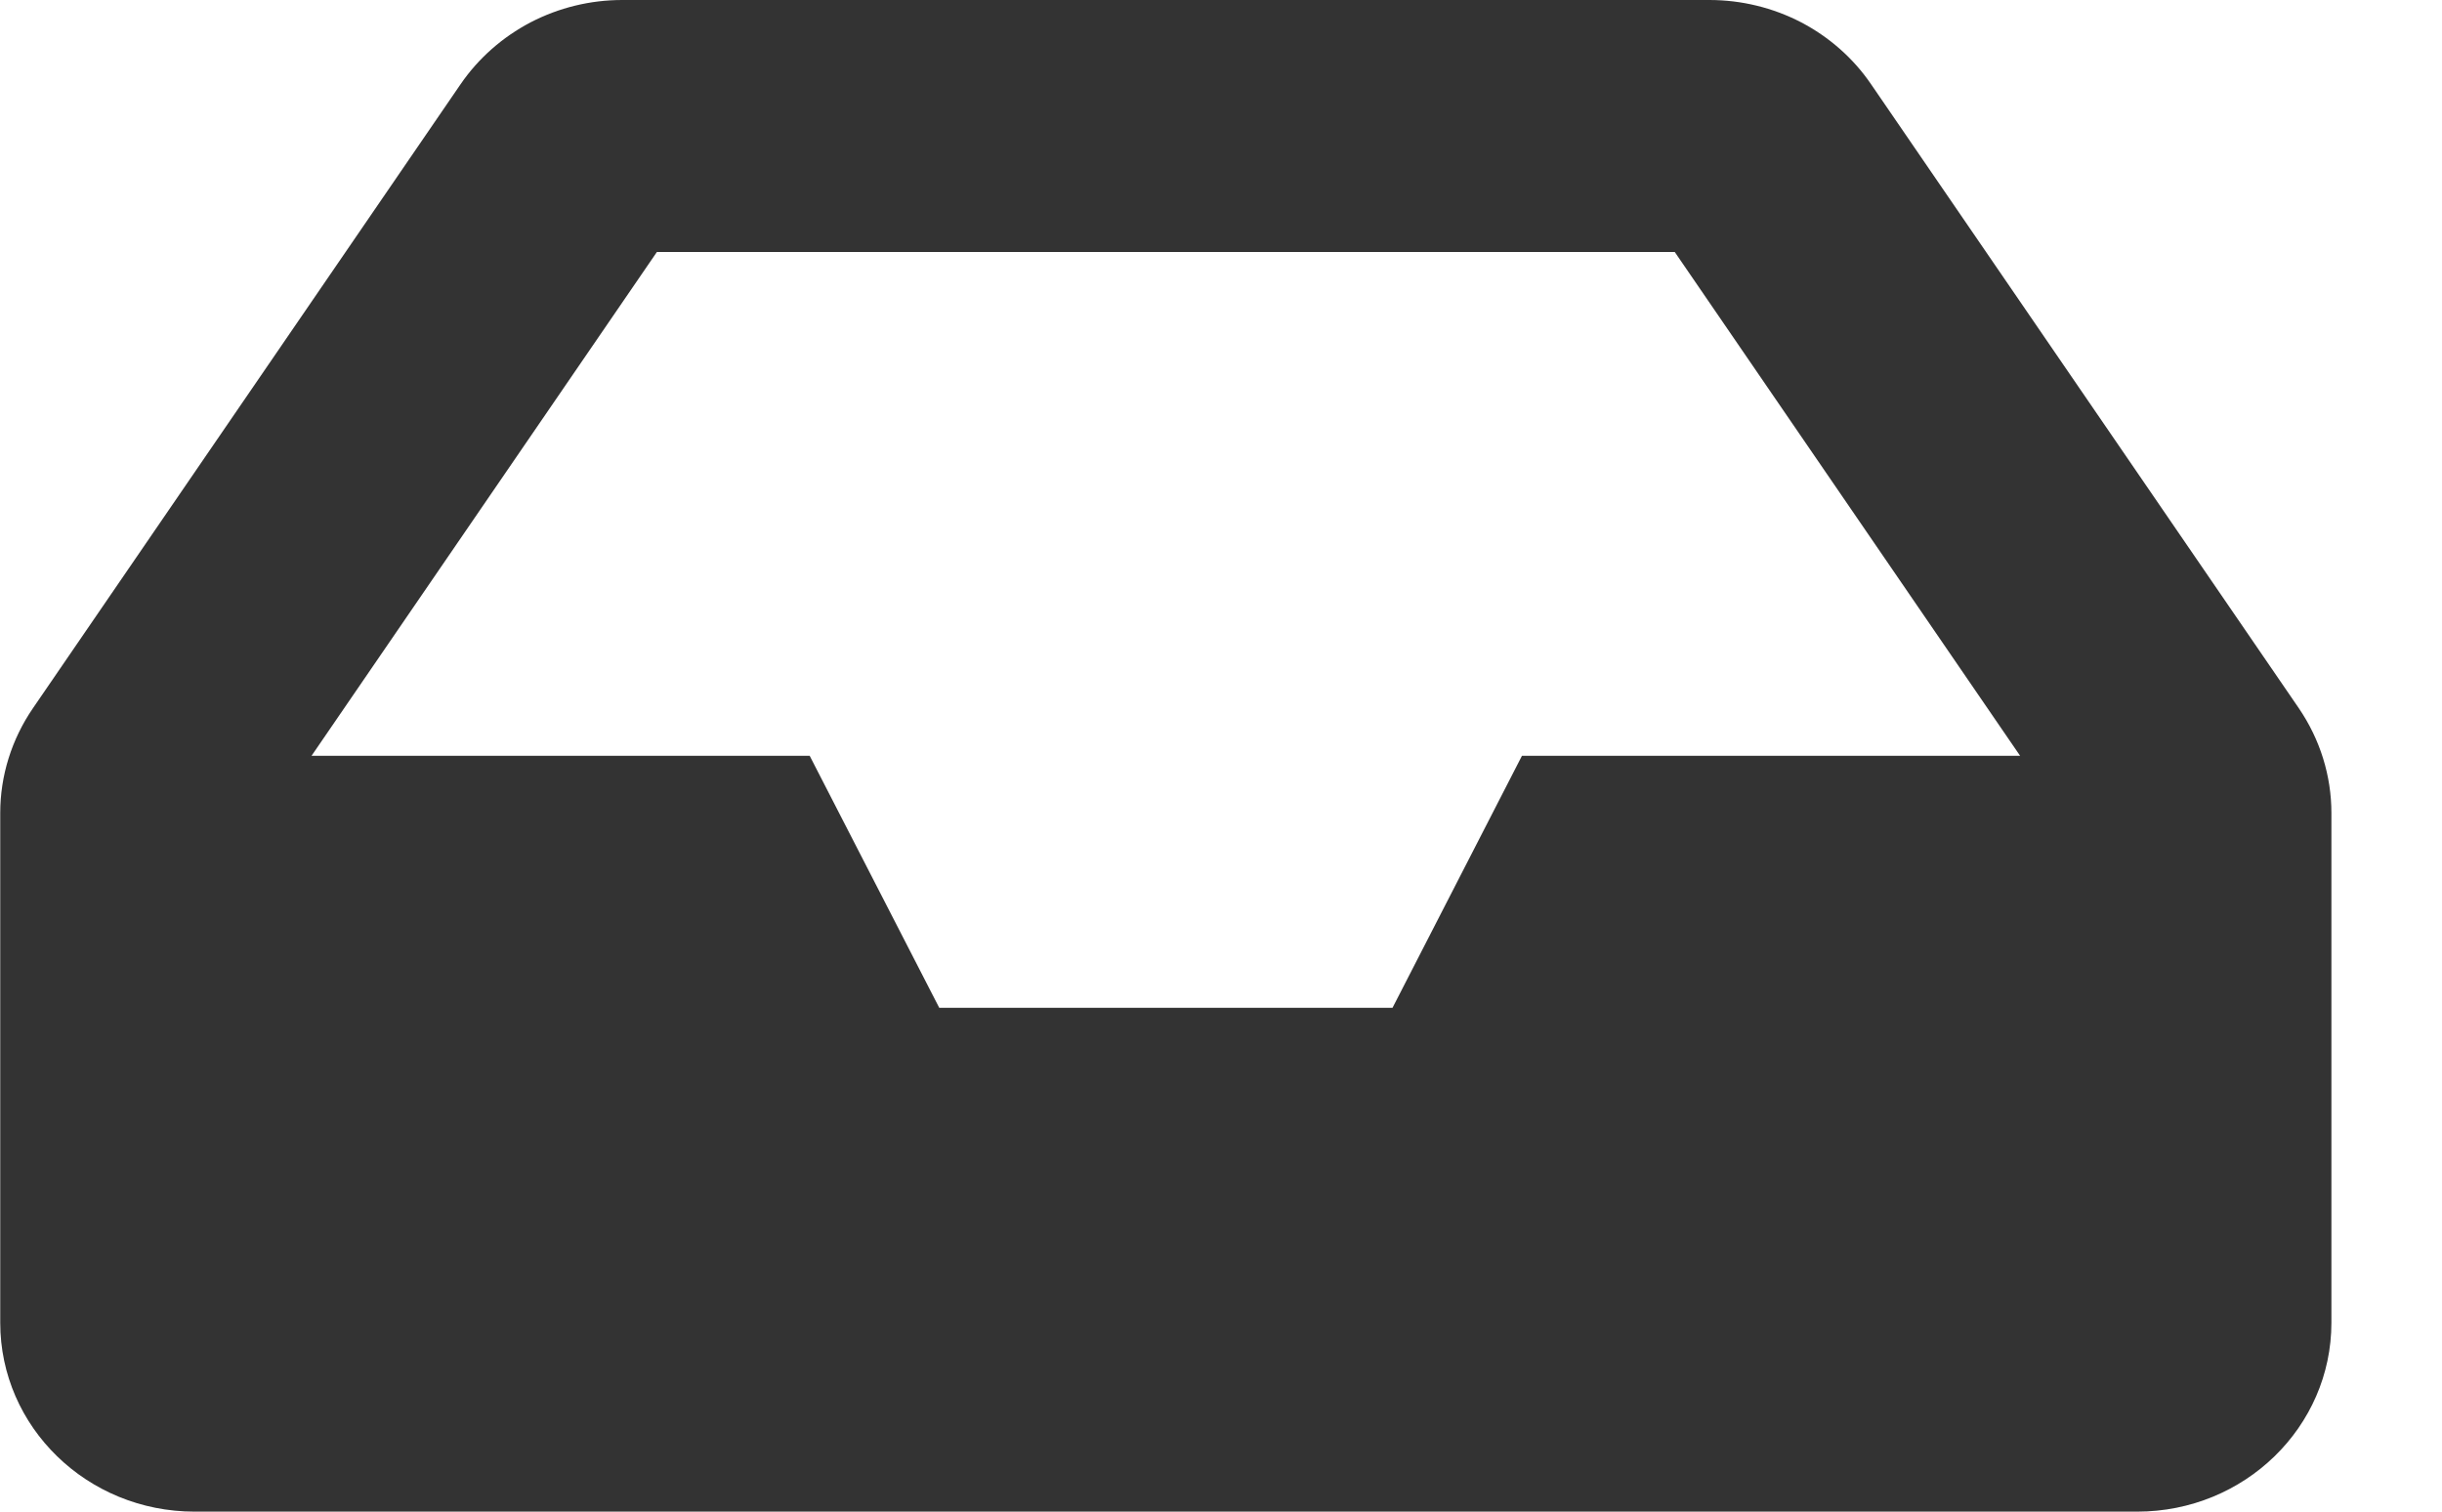 <svg width="21" height="13" viewBox="0 0 21 13" fill="none" xmlns="http://www.w3.org/2000/svg">
<path d="M19.769 6.091L16.09 0.724C15.938 0.501 15.731 0.319 15.489 0.192C15.246 0.066 14.975 4.23126e-06 14.7 0H5.351C5.076 8.56824e-07 4.806 0.066 4.563 0.192C4.321 0.319 4.114 0.501 3.961 0.724L0.283 6.091C0.1 6.358 0.002 6.671 0.002 6.992L0.002 11.375C0.002 12.273 0.75 13 1.673 13H18.379C19.301 13 20.049 12.273 20.049 11.375V6.992C20.049 6.671 19.951 6.358 19.769 6.091ZM5.649 2.167H14.402L17.372 6.5H13.088L11.975 8.667H8.077L6.963 6.5H2.679L5.649 2.167Z" fill="#333333"/>
</svg>
